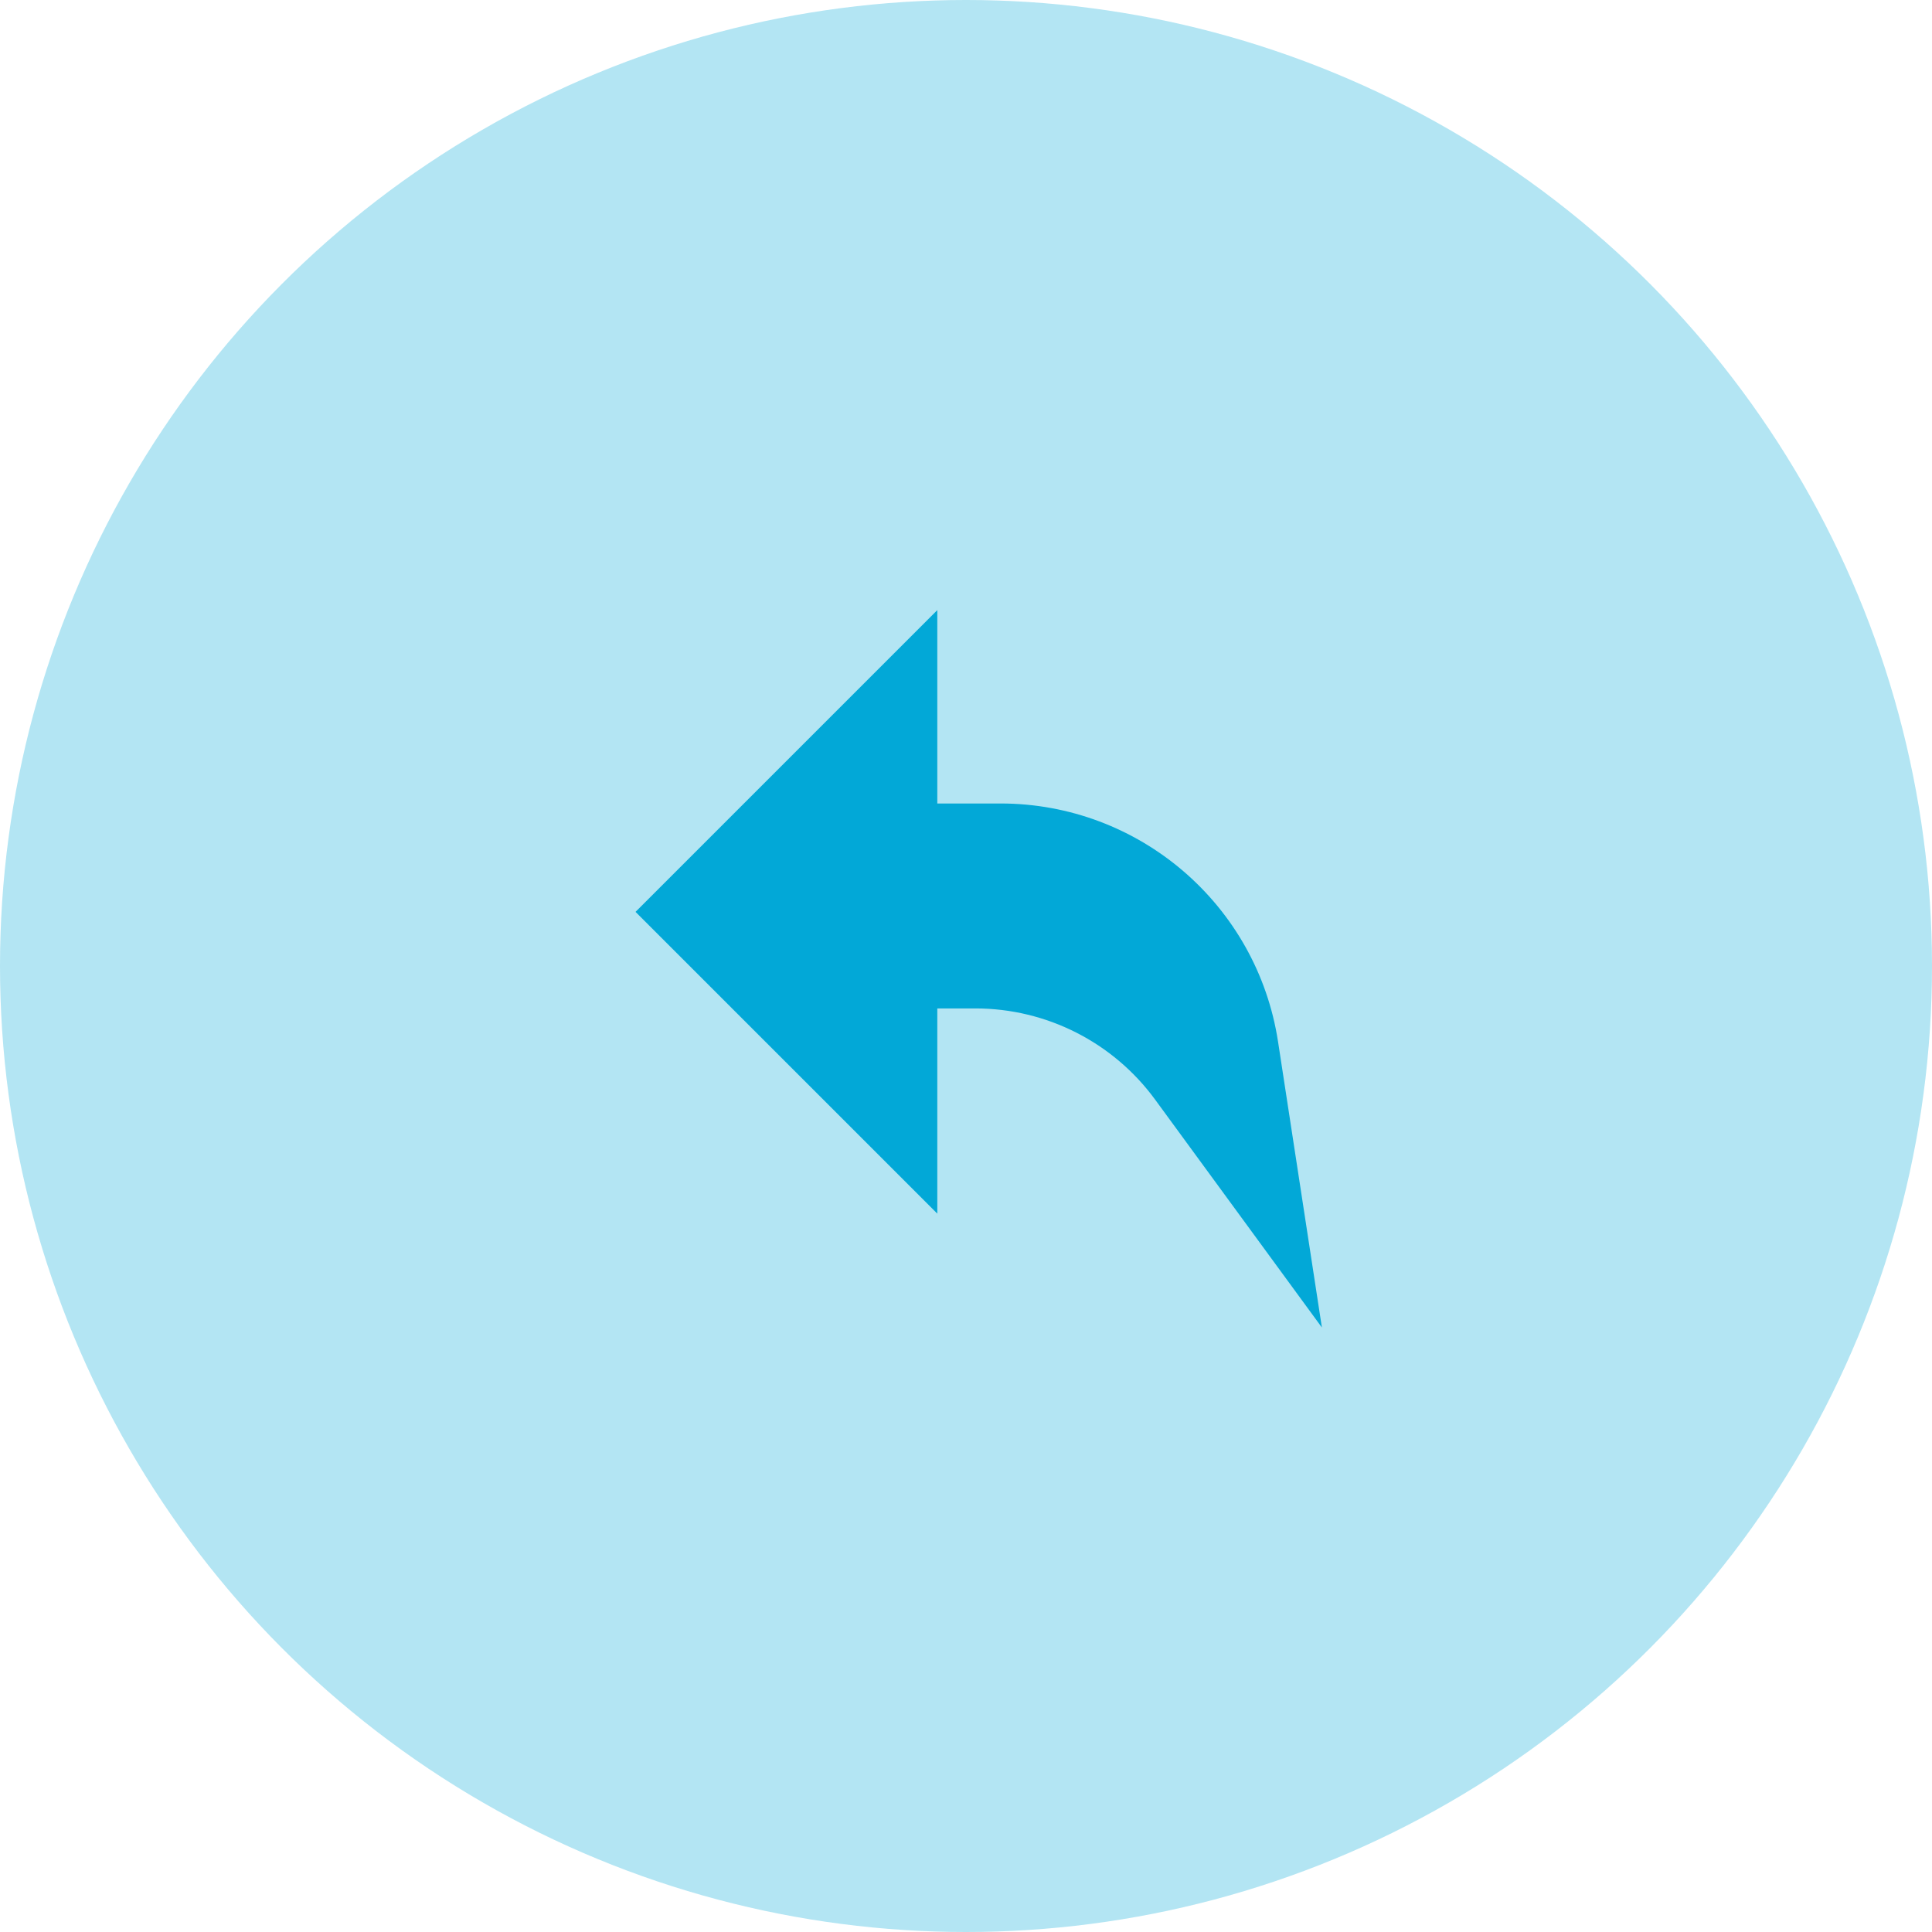 <svg width="76" height="76" viewBox="0 0 76 76" fill="none" xmlns="http://www.w3.org/2000/svg">
<g id="Group ">
<circle id="Ellipse 179" cx="38" cy="38" r="38" fill="#02A8D7" fill-opacity="0.3"/>
<g id="Group _2">
<path id="Vector" d="M50.275 40.977C49.448 35.587 44.811 31.607 39.357 31.607H36.871V24L25 35.871L36.871 47.741V39.669H38.368C41.164 39.669 43.792 41.002 45.442 43.259L52 52.221L50.275 40.977Z" fill="#02A8D7"/>
</g>
</g>
</svg>
